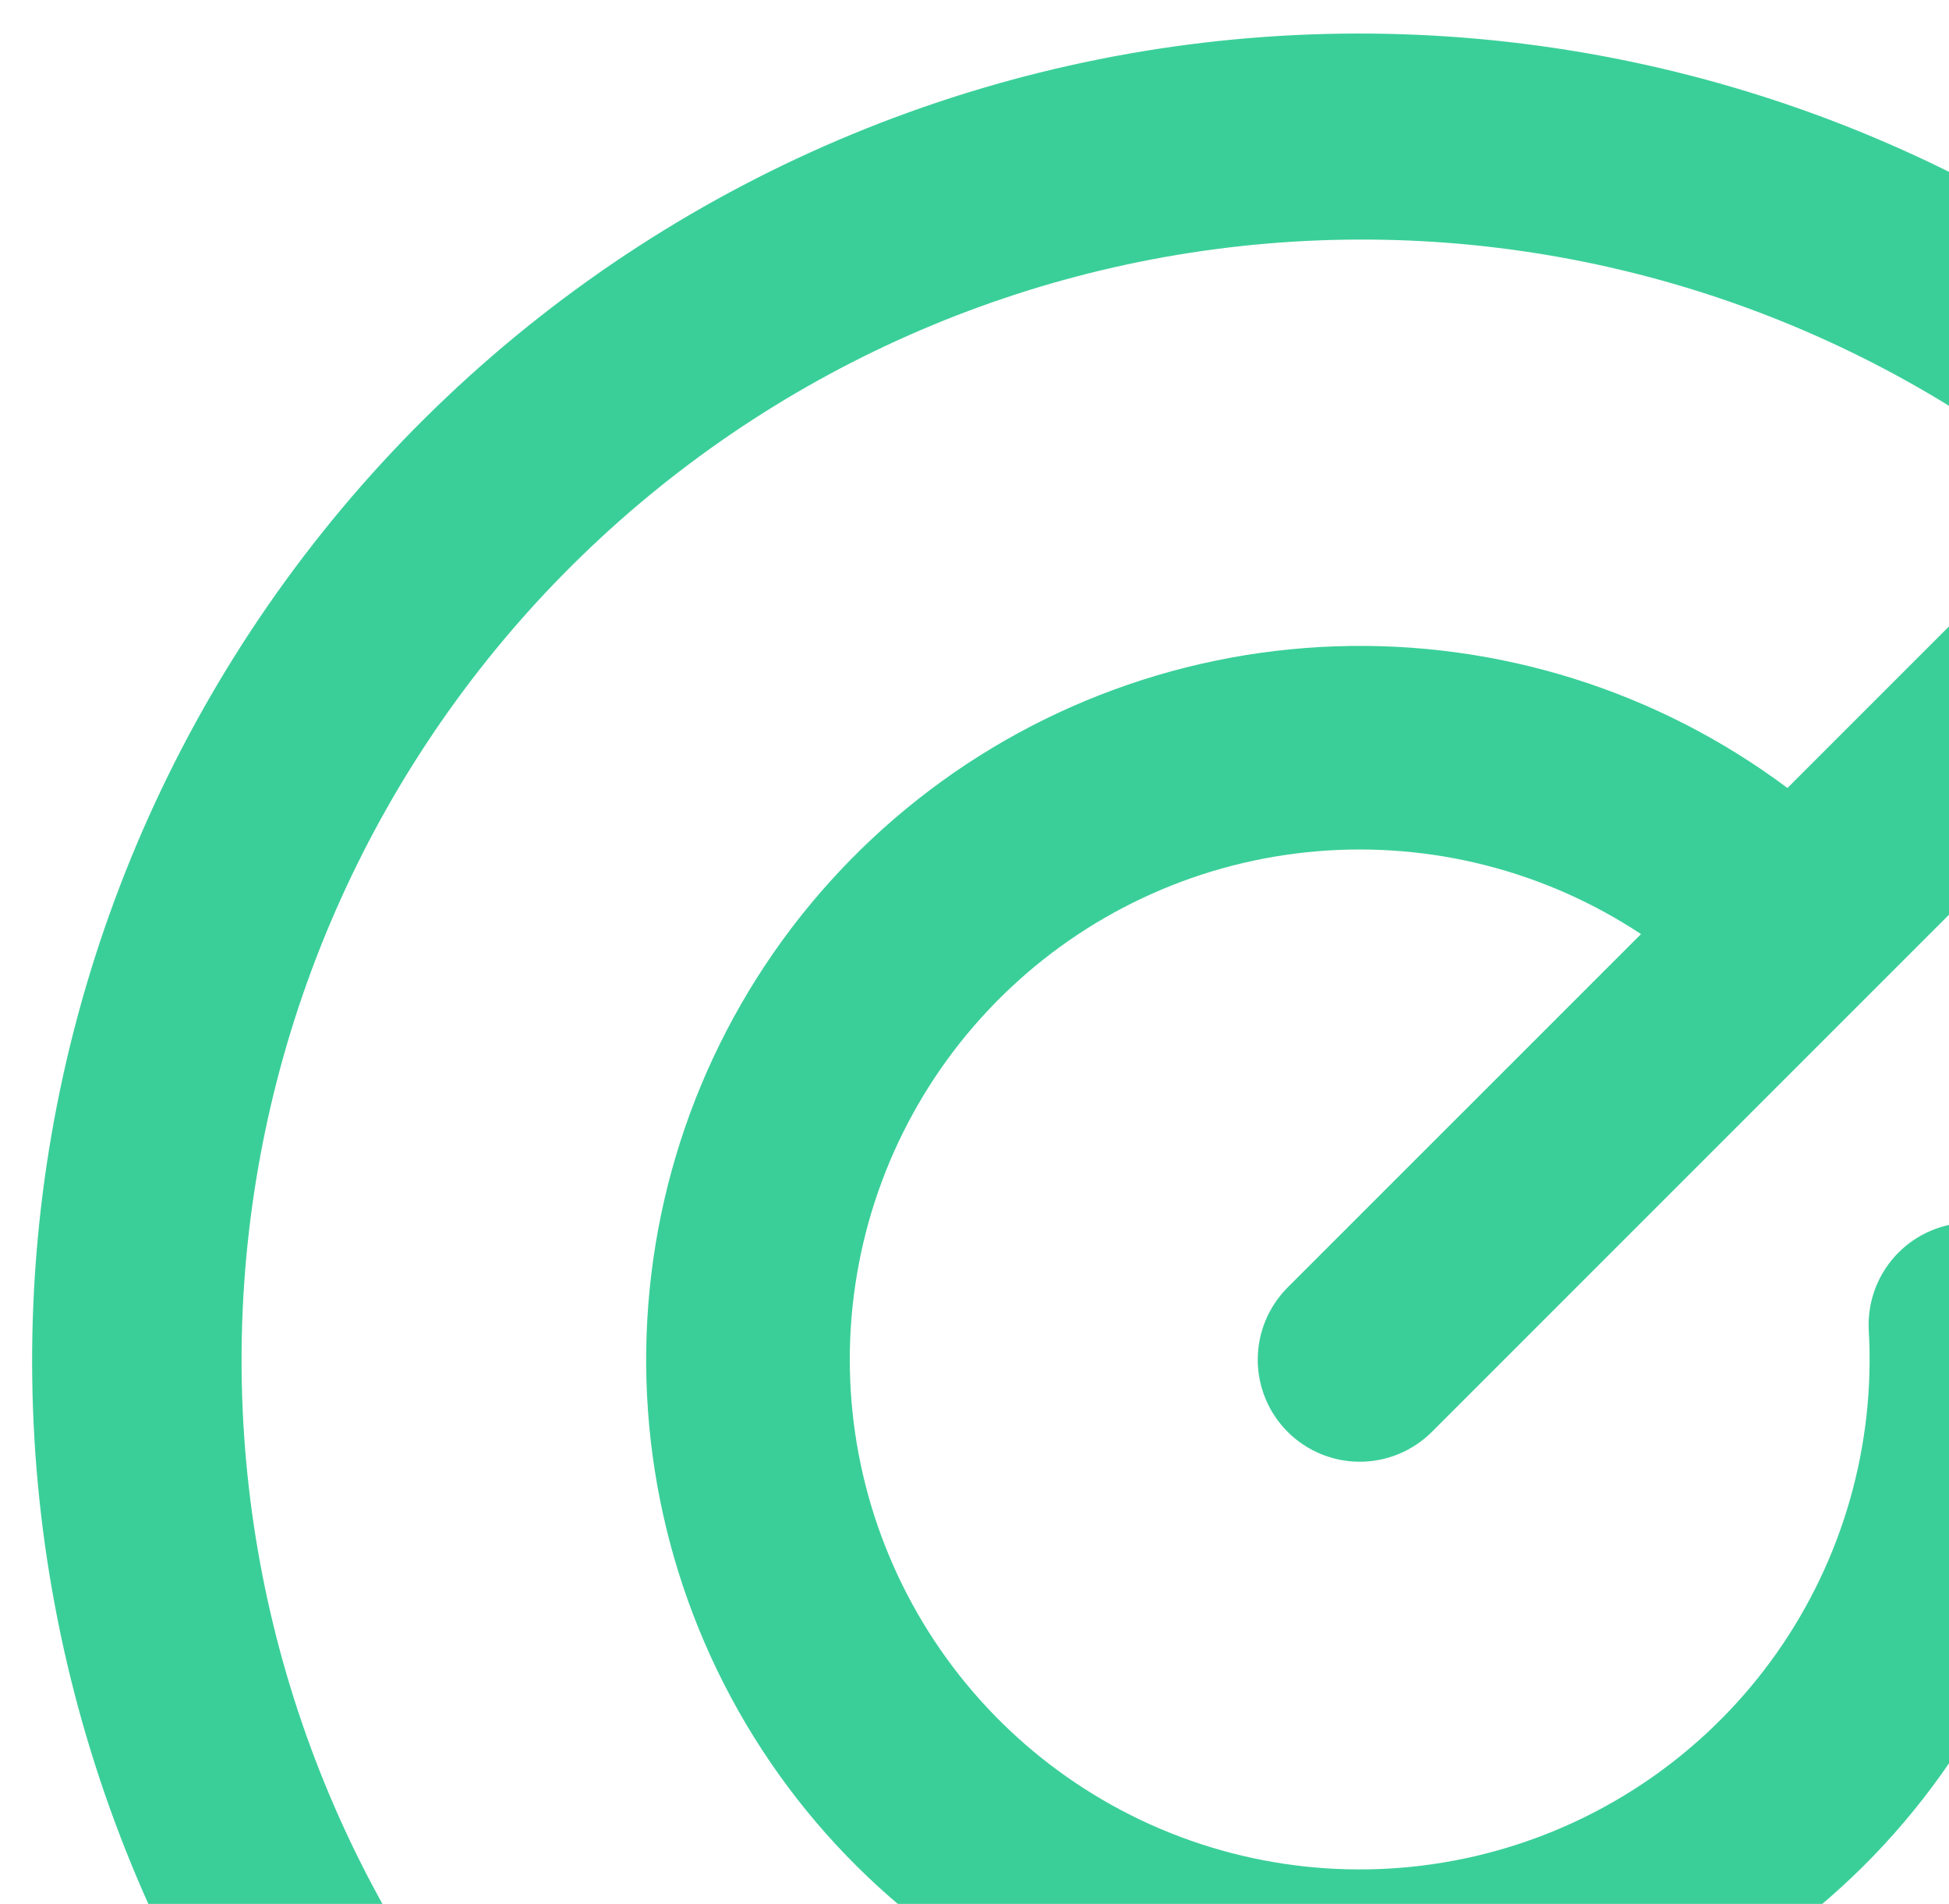 <svg width="43" height="42" viewBox="0 0 43 42" fill="none" xmlns="http://www.w3.org/2000/svg">
<g clip-path="url(#clip0_716_23269)">
<path d="M56.401 17.389C59.523 23.919 60.116 31.374 58.065 38.315C56.014 45.257 51.464 51.192 45.294 54.976C39.124 58.761 31.77 60.125 24.654 58.806C17.537 57.488 11.16 53.58 6.755 47.837C2.35 42.093 0.229 34.922 0.8 27.706C1.372 20.491 4.596 13.743 9.85 8.765C15.104 3.786 22.017 0.931 29.252 0.749C36.488 0.568 43.535 3.073 49.032 7.781L55.408 1.403C55.83 0.98 56.403 0.743 57 0.743C57.597 0.743 58.17 0.98 58.592 1.403C59.014 1.825 59.251 2.397 59.251 2.994C59.251 3.591 59.014 4.164 58.592 4.586L31.592 31.586C31.17 32.008 30.597 32.246 30 32.246C29.403 32.246 28.83 32.008 28.408 31.586C27.986 31.164 27.749 30.591 27.749 29.994C27.749 29.397 27.986 28.825 28.408 28.402L36.205 20.606C34.092 19.209 31.569 18.566 29.045 18.78C26.521 18.995 24.143 20.055 22.297 21.79C20.45 23.524 19.243 25.83 18.871 28.336C18.498 30.842 18.983 33.4 20.245 35.596C21.507 37.792 23.474 39.498 25.826 40.438C28.179 41.377 30.78 41.495 33.208 40.772C35.636 40.05 37.749 38.529 39.205 36.456C40.661 34.383 41.374 31.879 41.23 29.35C41.214 29.055 41.255 28.759 41.353 28.48C41.451 28.2 41.603 27.943 41.8 27.722C41.997 27.502 42.236 27.322 42.502 27.194C42.769 27.065 43.058 26.99 43.354 26.974C43.951 26.94 44.536 27.145 44.982 27.543C45.203 27.741 45.382 27.979 45.511 28.246C45.639 28.512 45.714 28.802 45.73 29.097C45.935 32.677 44.913 36.219 42.832 39.139C40.751 42.059 37.736 44.182 34.285 45.156C30.835 46.13 27.155 45.898 23.854 44.497C20.553 43.096 17.829 40.612 16.132 37.453C14.435 34.295 13.866 30.652 14.52 27.126C15.174 23.601 17.011 20.404 19.728 18.064C22.445 15.724 25.879 14.382 29.462 14.258C33.046 14.134 36.564 15.236 39.436 17.383L45.834 10.985C41.145 7.092 35.183 5.068 29.093 5.303C23.003 5.538 17.215 8.015 12.84 12.257C8.465 16.5 5.811 22.209 5.389 28.289C4.967 34.369 6.806 40.391 10.553 45.197C14.3 50.004 19.691 53.256 25.69 54.33C31.689 55.404 37.874 54.224 43.056 51.016C48.237 47.809 52.051 42.799 53.765 36.951C55.479 31.102 54.971 24.826 52.34 19.329C52.082 18.791 52.05 18.172 52.248 17.609C52.447 17.047 52.861 16.586 53.4 16.328C53.939 16.071 54.557 16.038 55.12 16.237C55.683 16.436 56.144 16.85 56.401 17.389Z" fill="#3ACF99"/>
</g>
<defs>
<clipPath id="clip0_716_23269">
<rect width="43" height="42" fill="white"/>
</clipPath>
</defs>
</svg>
